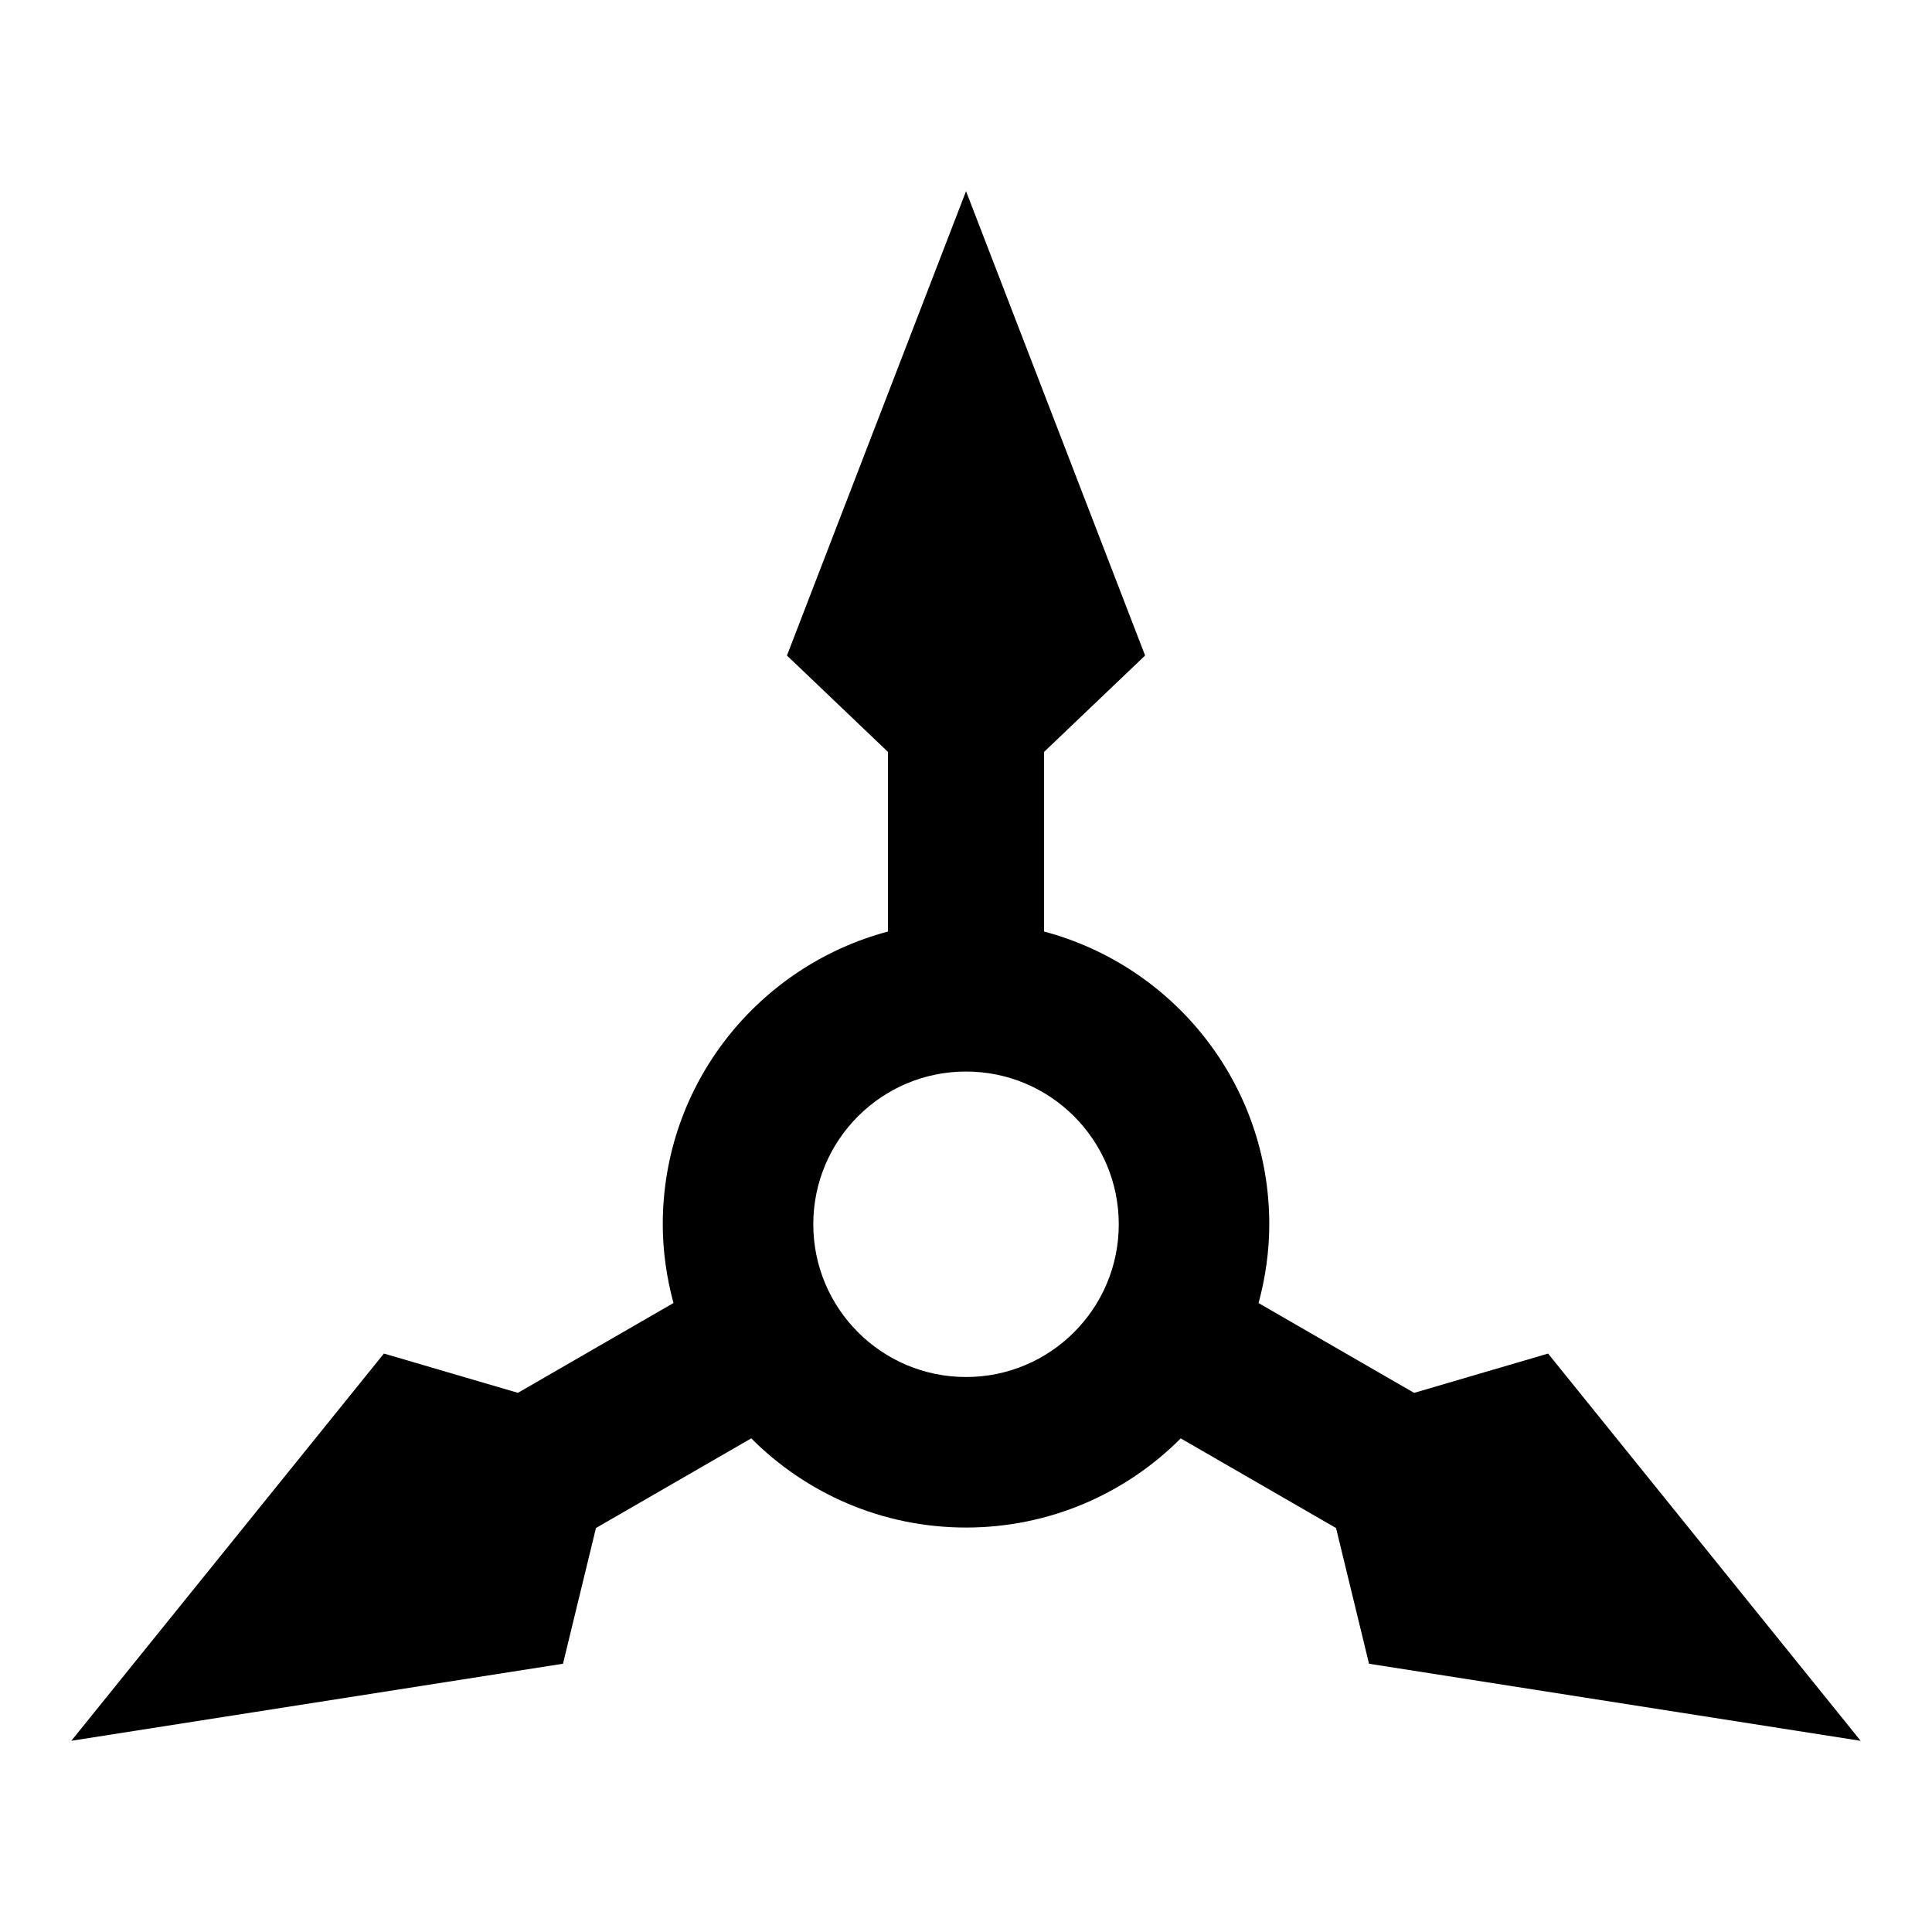 <svg xmlns="http://www.w3.org/2000/svg" viewBox="0 0 512 512"><path d="m256.01 50.664-47.46 123.057 26.774 25.547v47.6c-34.34 9.134-59.683 40.36-59.683 77.577 0 7.231 1.046 14.204 2.834 20.87l-41.223 23.8-35.512-10.412-82.836 102.621 130.295-20.42 8.737-35.965 41.156-23.763c14.55 14.6 34.679 23.637 56.914 23.637s42.357-9.035 56.904-23.624l41.158 23.758 8.735 35.961 130.293 20.428-82.832-102.623-35.512 10.412-41.217-23.795c1.792-6.67 2.836-13.65 2.836-20.887 0-37.218-25.334-68.435-59.678-77.576v-47.605l26.772-25.541zm-.004 233.305c22.355 0 40.478 18.124 40.478 40.474 0 22.356-18.123 40.48-40.478 40.48-22.352 0-40.477-18.124-40.477-40.48 0-22.35 18.126-40.474 40.477-40.474z"/></svg>